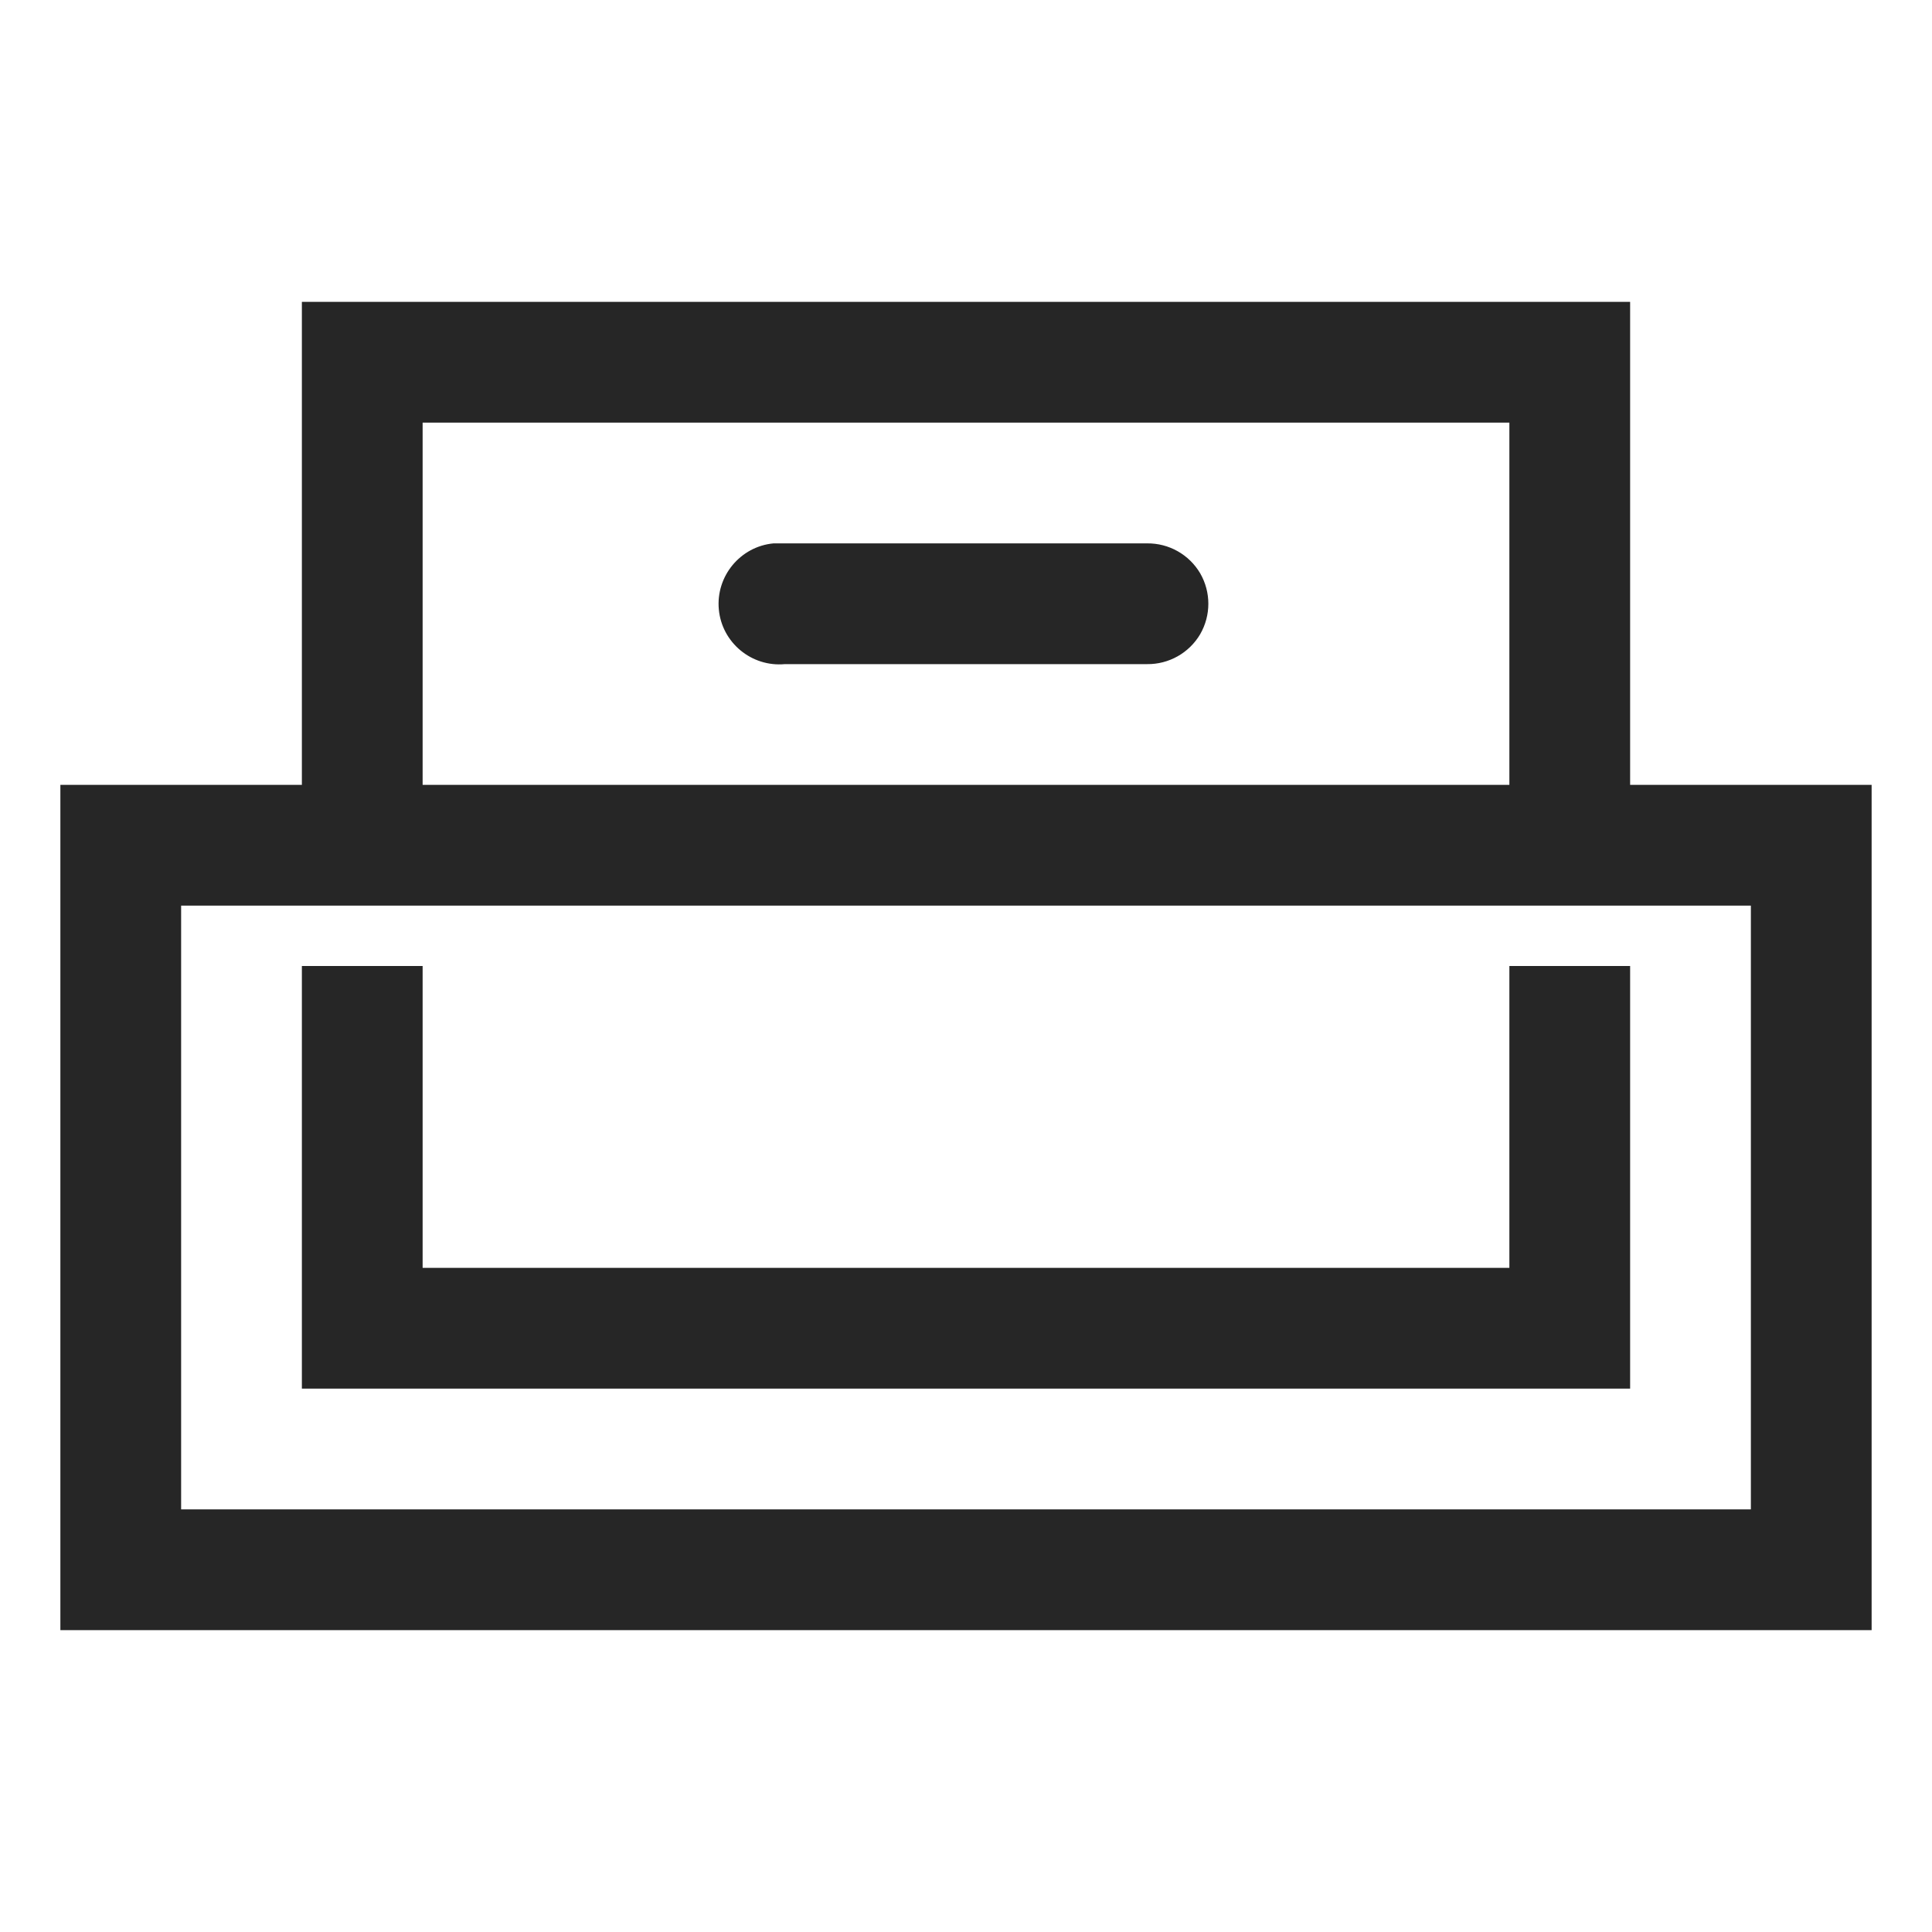 <?xml version="1.0" encoding="UTF-8"?>
<svg xmlns="http://www.w3.org/2000/svg" xmlns:xlink="http://www.w3.org/1999/xlink" viewBox="0 0 32 32" version="1.1" fill="#262626"><g id="surface1" fill="#262626"><path style=" " d="M 5 5 L 5 13 L 1 13 L 1 27 L 31 27 L 31 13 L 27 13 L 27 5 Z M 7 7 L 25 7 L 25 13 L 7 13 Z M 12.812 9 C 12.262 9.051 11.855 9.543 11.906 10.094 C 11.957 10.645 12.449 11.051 13 11 L 19 11 C 19.359 11.004 19.695 10.816 19.879 10.504 C 20.059 10.191 20.059 9.809 19.879 9.496 C 19.695 9.184 19.359 8.996 19 9 L 13 9 C 12.969 9 12.938 9 12.906 9 C 12.875 9 12.844 9 12.812 9 Z M 3 15 L 29 15 L 29 25 L 3 25 Z M 5 16 L 5 23 L 27 23 L 27 16 L 25 16 L 25 21 L 7 21 L 7 16 Z " fill="#262626"/></g></svg>
